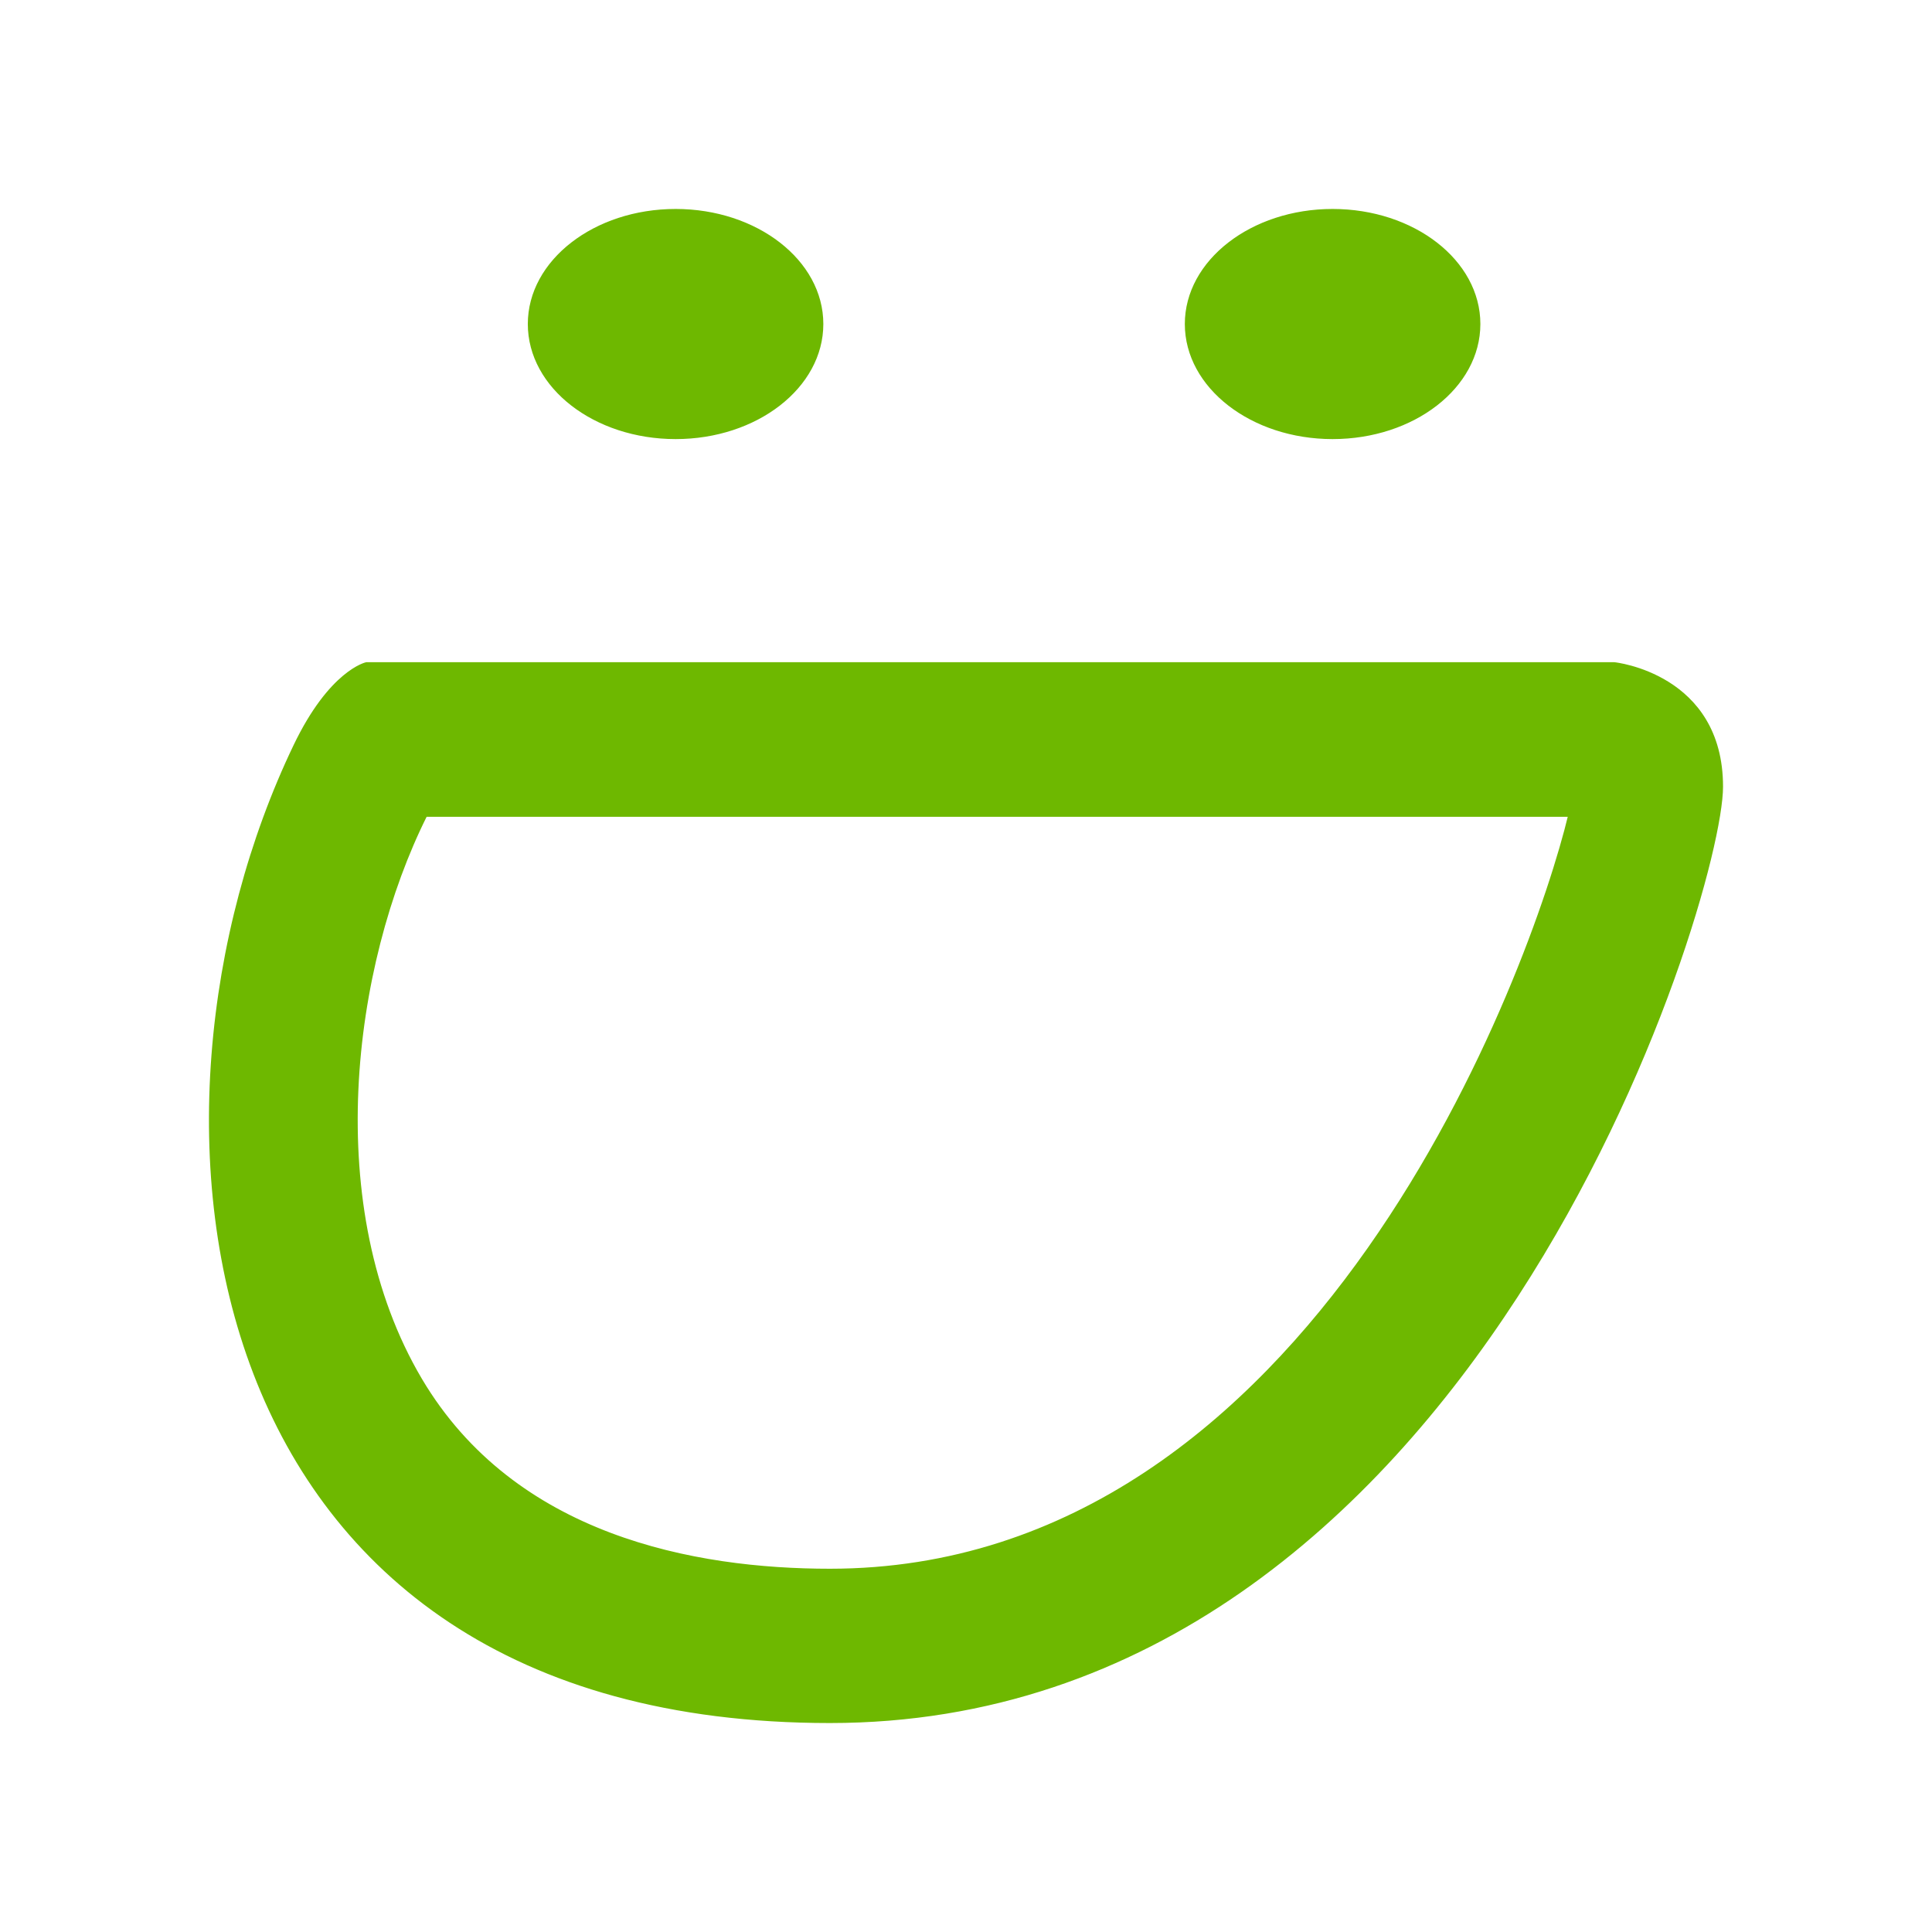 <?xml version="1.0" encoding="iso-8859-1"?>
<!-- Generator: Adobe Illustrator 16.0.0, SVG Export Plug-In . SVG Version: 6.00 Build 0)  -->
<!DOCTYPE svg PUBLIC "-//W3C//DTD SVG 1.1//EN" "http://www.w3.org/Graphics/SVG/1.1/DTD/svg11.dtd">
<svg version="1.1" id="Capa_1" xmlns="http://www.w3.org/2000/svg" xmlns:xlink="http://www.w3.org/1999/xlink" x="0px" y="0px"
	 width="430.119px" height="430.119px" viewBox="-60 -60 550.119 550.119" style="enable-background:new 0 0 430.119 430.119;background-color:#111111;"
	 xml:space="preserve" stroke="#6eb800" fill="#6eb800">
<g>
	<path id="SmugMug" d="M173.936,32.259c0,17.831-18.62,32.268-41.553,32.268c-22.965,0-41.593-14.438-41.593-32.268
		C90.79,14.447,109.418,0,132.383,0C155.316,0,173.936,14.447,173.936,32.259z M319.444,0c-22.935,0-41.575,14.447-41.575,32.259
		c0,17.831,18.636,32.268,41.575,32.268c22.962,0,41.578-14.438,41.578-32.268C361.022,14.447,342.406,0,319.444,0z M430.119,164
		c0,31.762-71.075,266.119-253.808,266.119c-182.723,0-203.051-171.804-152.277-277.707c10.151-21.2,20.302-23.356,20.302-23.356
		h355.316C399.652,129.055,430.119,132.2,430.119,164z M387.042,172.071H61.167c-21.52,43.012-30.308,111.996-1.481,160.767
		c26.635,44.953,78.11,54.344,116.625,54.344C314.87,387.182,376.732,215.083,387.042,172.071z"/>
</g>
</svg>
